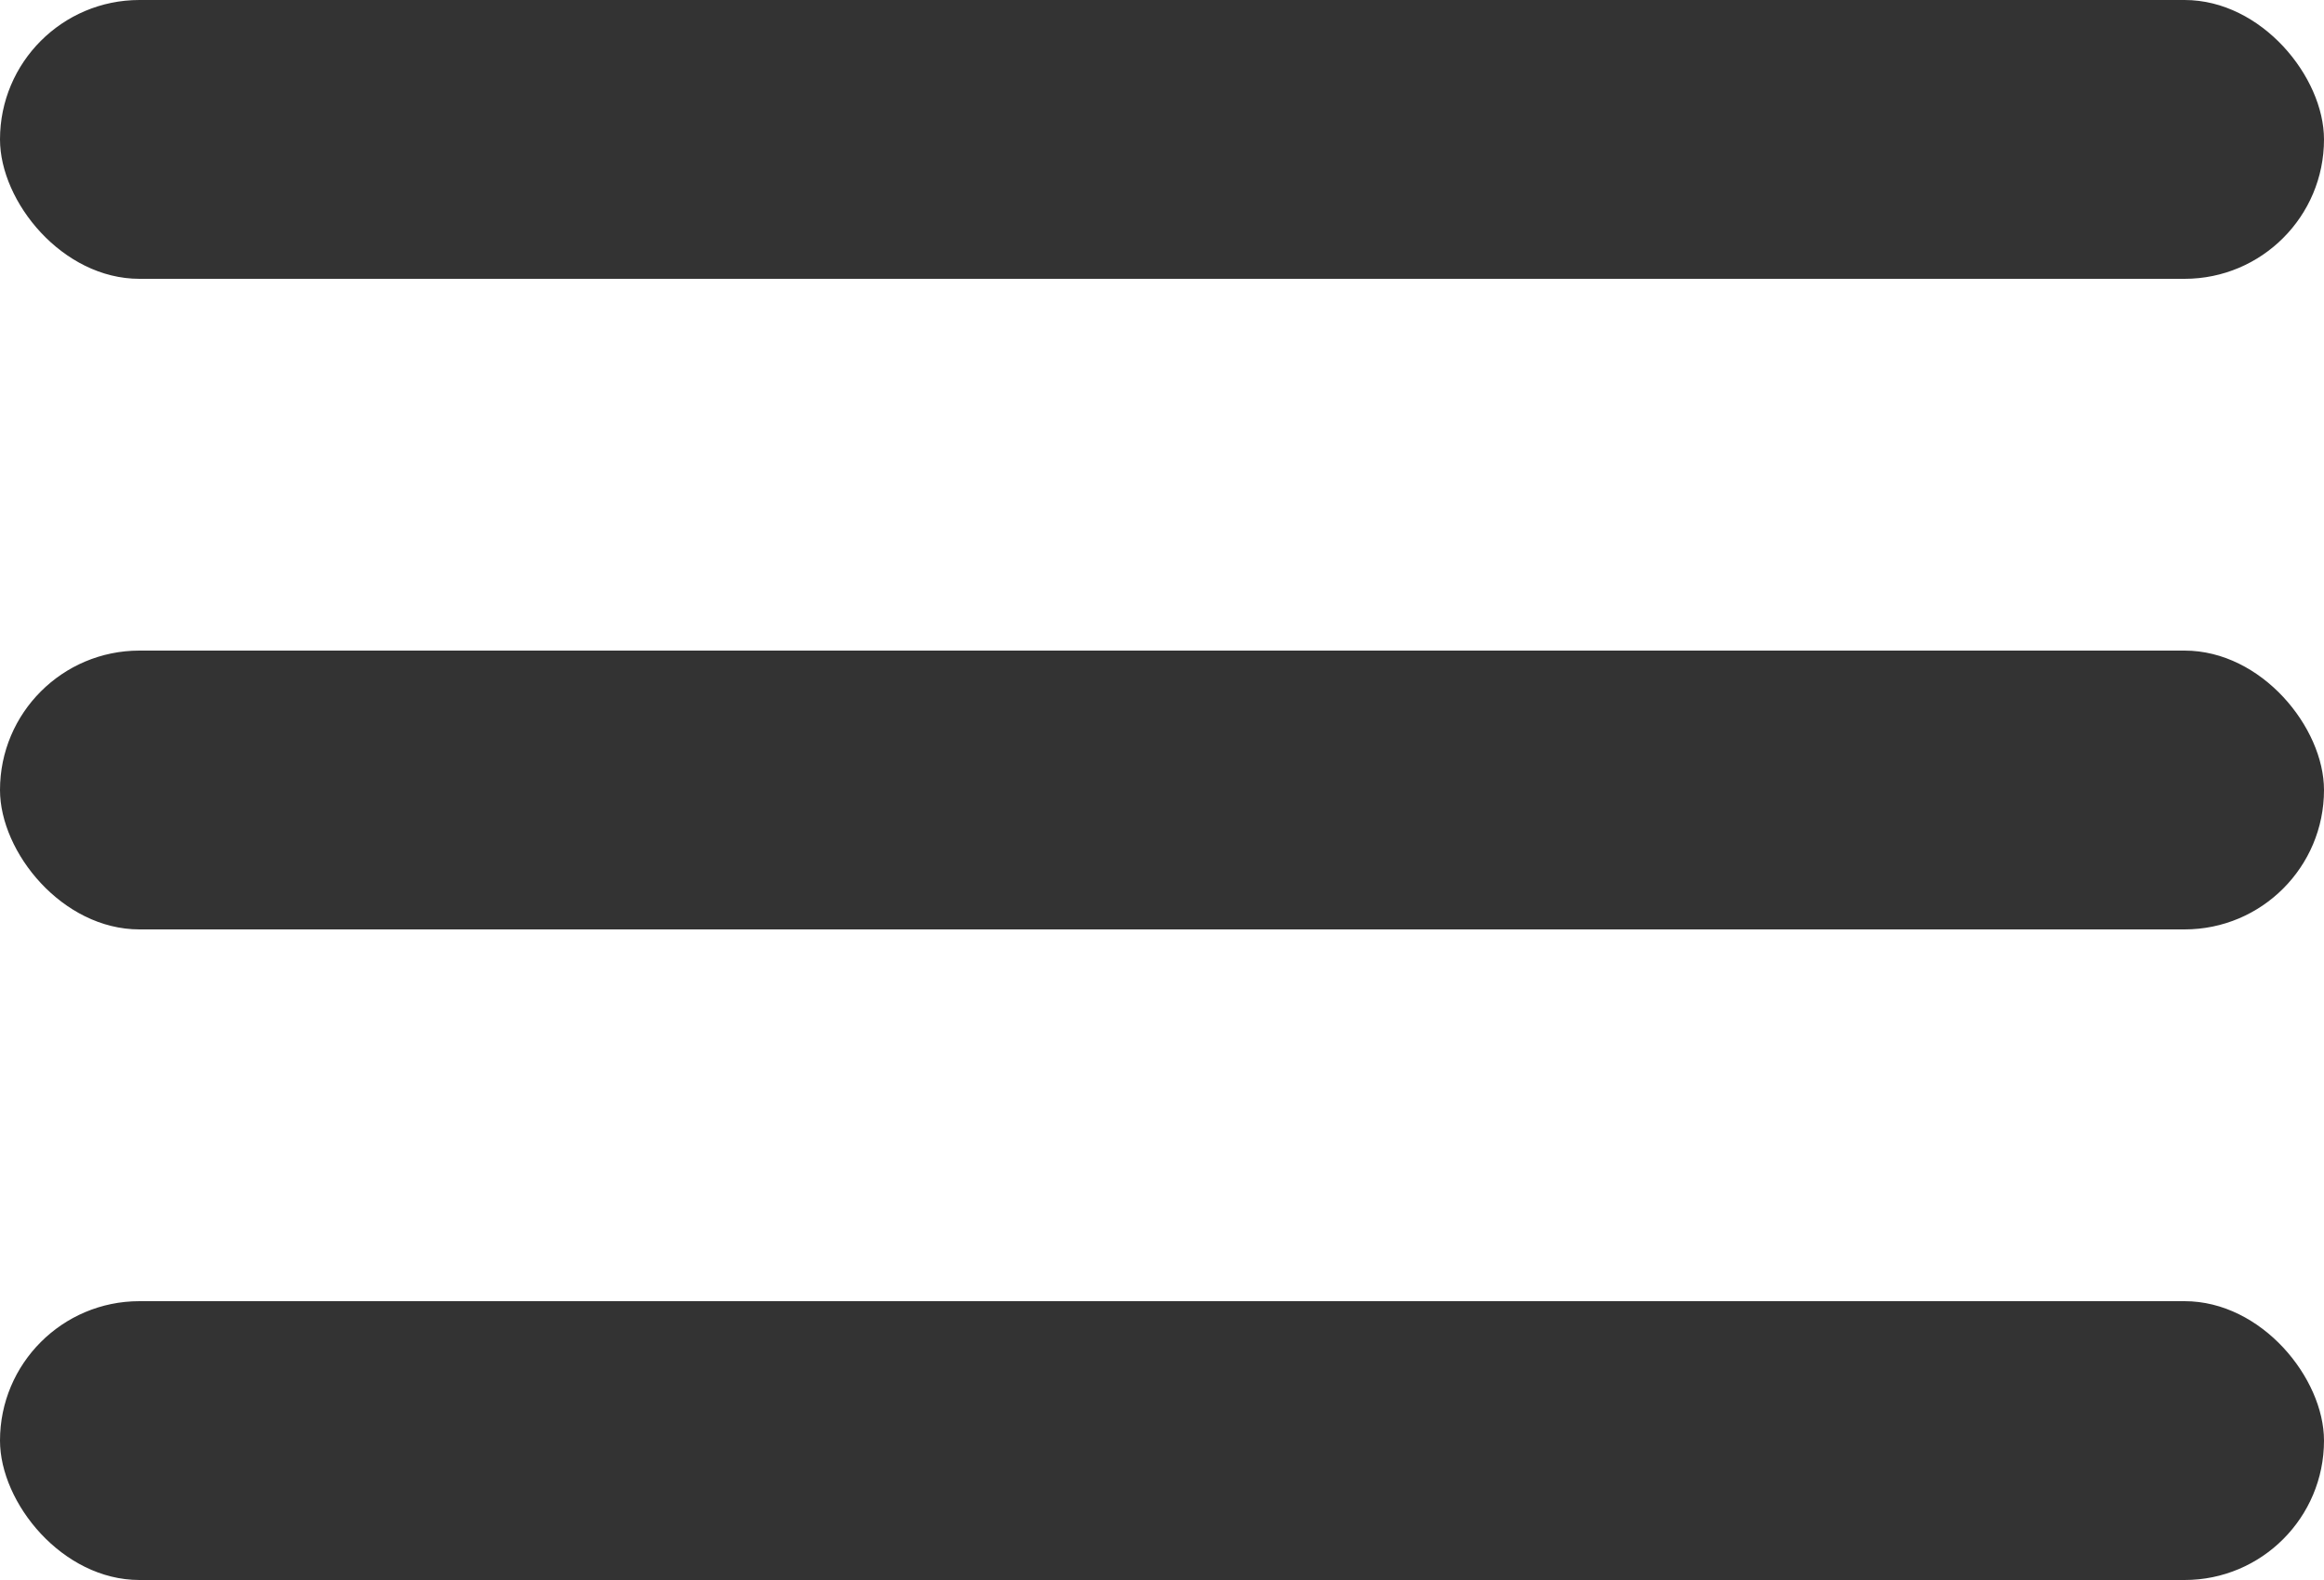 <svg width="25" height="17" viewBox="0 0 25 17" fill="none" xmlns="http://www.w3.org/2000/svg">
<rect width="25" height="3" rx="1.5" fill="#333333"/>
<rect y="7" width="25" height="3" rx="1.5" fill="#333333"/>
<rect y="14" width="25" height="3" rx="1.5" fill="#333333"/>
</svg>
